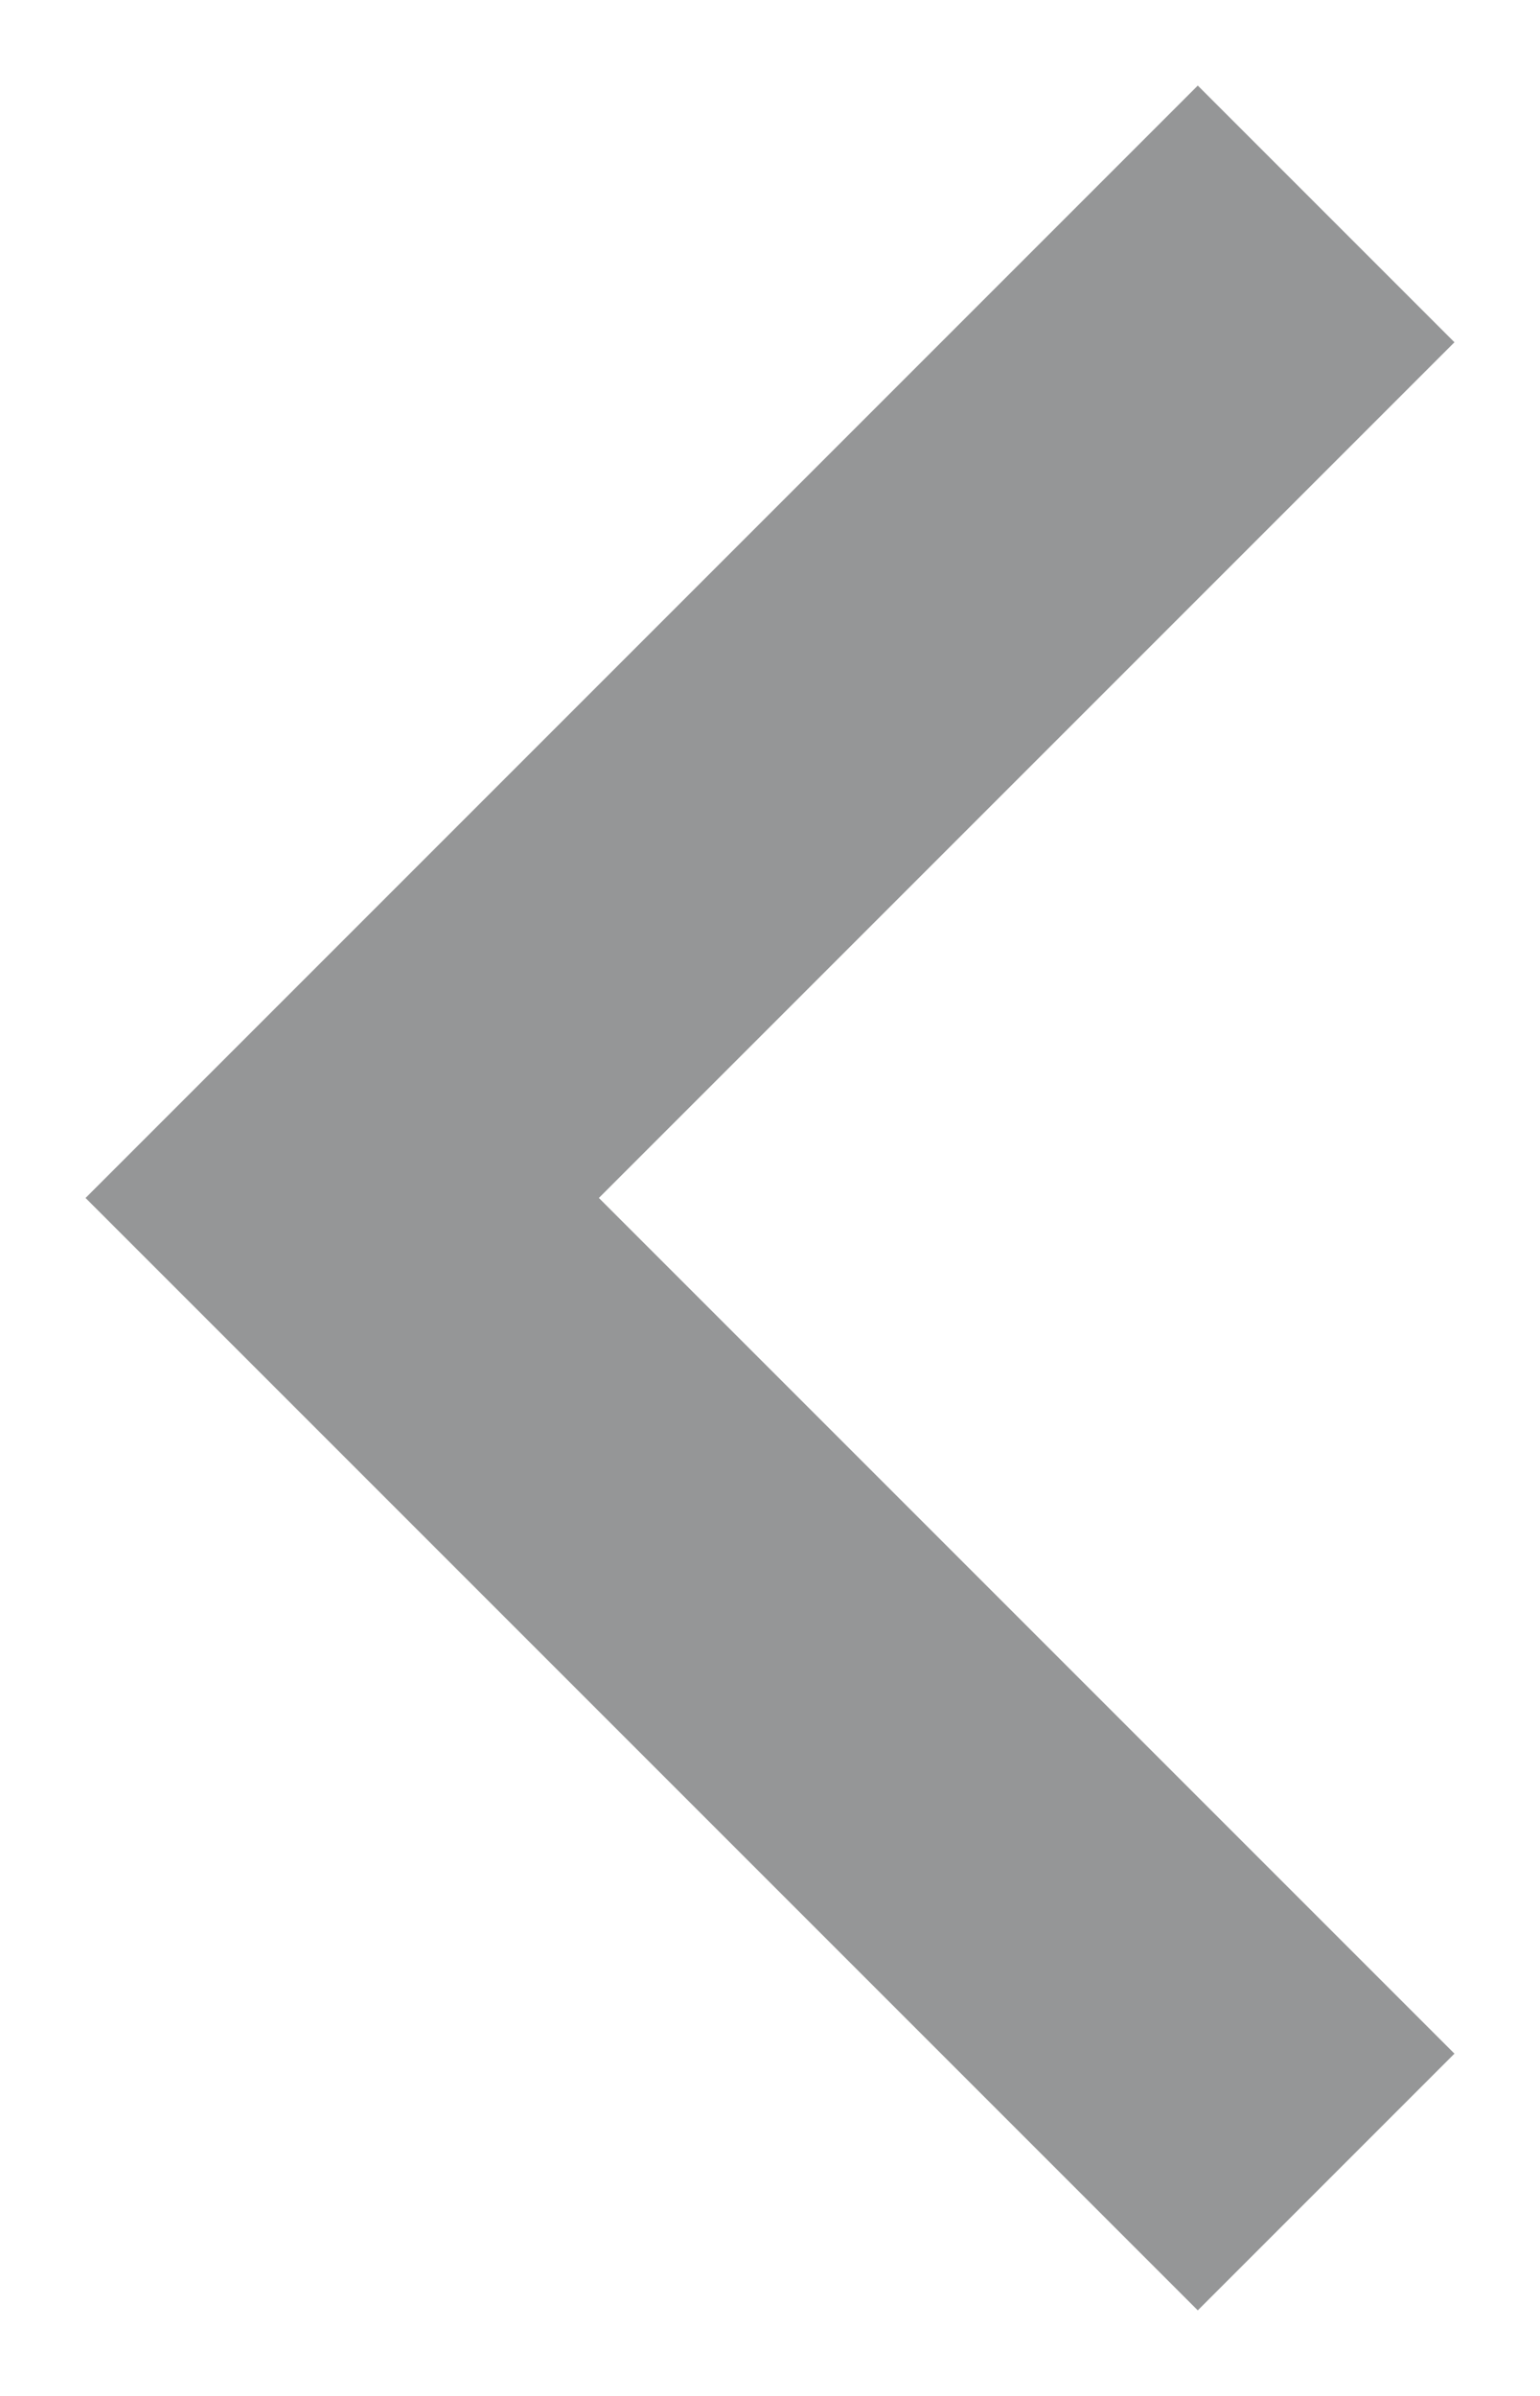 <?xml version="1.0" encoding="UTF-8" standalone="no"?>
<svg width="9px" height="14px" viewBox="0 0 9 14" version="1.1" xmlns="http://www.w3.org/2000/svg" xmlns:xlink="http://www.w3.org/1999/xlink">
    <!-- Generator: Sketch 3.8.3 (29802) - http://www.bohemiancoding.com/sketch -->
    <title>left-grey</title>
    <desc>Created with Sketch.</desc>
    <defs></defs>
    <g id="Page-1" stroke="none" stroke-width="1" fill="none" fill-rule="evenodd">
        <g id="left-grey" transform="translate(4.5, 7) scale(-1, 1) translate(-4.5, -7) " fill="#959697">
            <polygon id="Disclosure-Indicator" points="0.5 2 2 0.5 8.5 7 2 13.5 0.5 12 5.5 7"></polygon>
        </g>
    </g>
</svg>